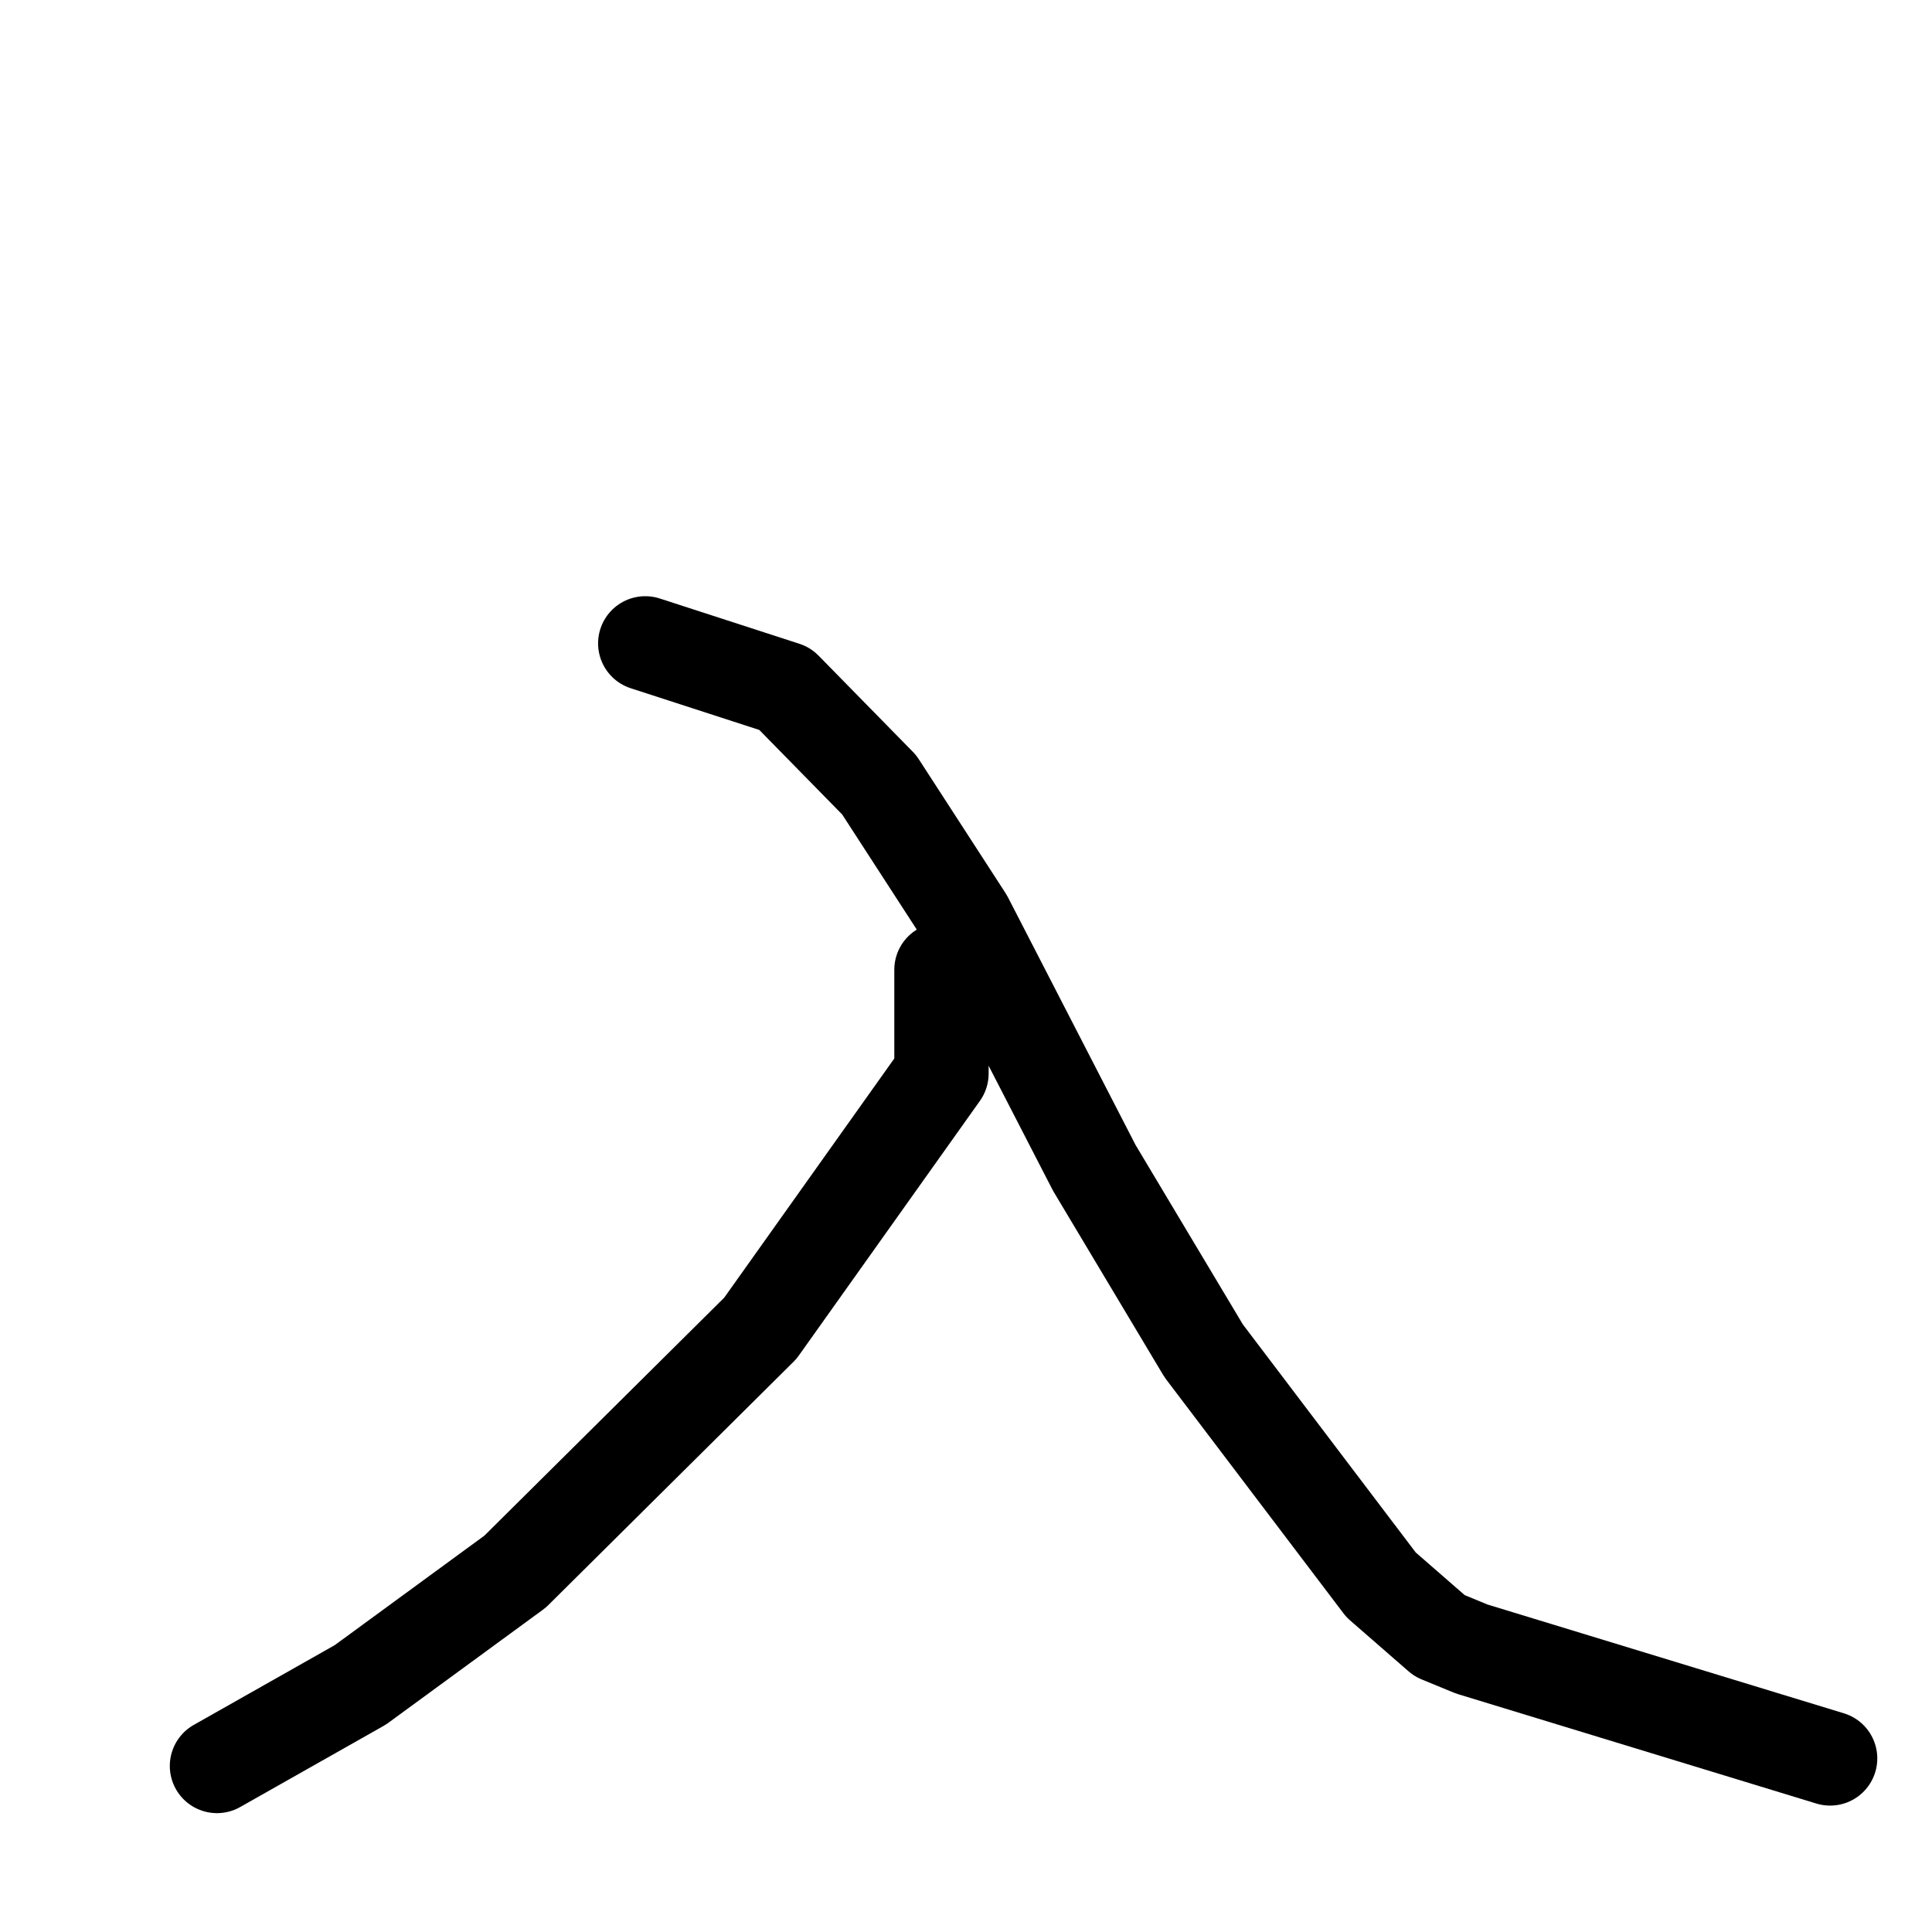 <svg xmlns="http://www.w3.org/2000/svg" viewBox="0 0 1024 1024">
  <g style="fill:none;stroke:#000000;stroke-width:50;stroke-linecap:round;stroke-linejoin:round;" transform="scale(1, 1) translate(0, 0)">
    <path d="M 499.0,514.0 L 499.0,569.0 L 403.0,704.0 L 273.0,833.0 L 191.0,893.0 L 115.0,936.0"/>
    <path d="M 342.0,341.0 L 416.0,365.0 L 466.0,416.0 L 512.0,487.0 L 580.0,619.0 L 638.0,716.0 L 732.0,840.0 L 763.0,867.0 L 780.0,874.0 L 970.0,932.0"/>
  </g>
</svg>
